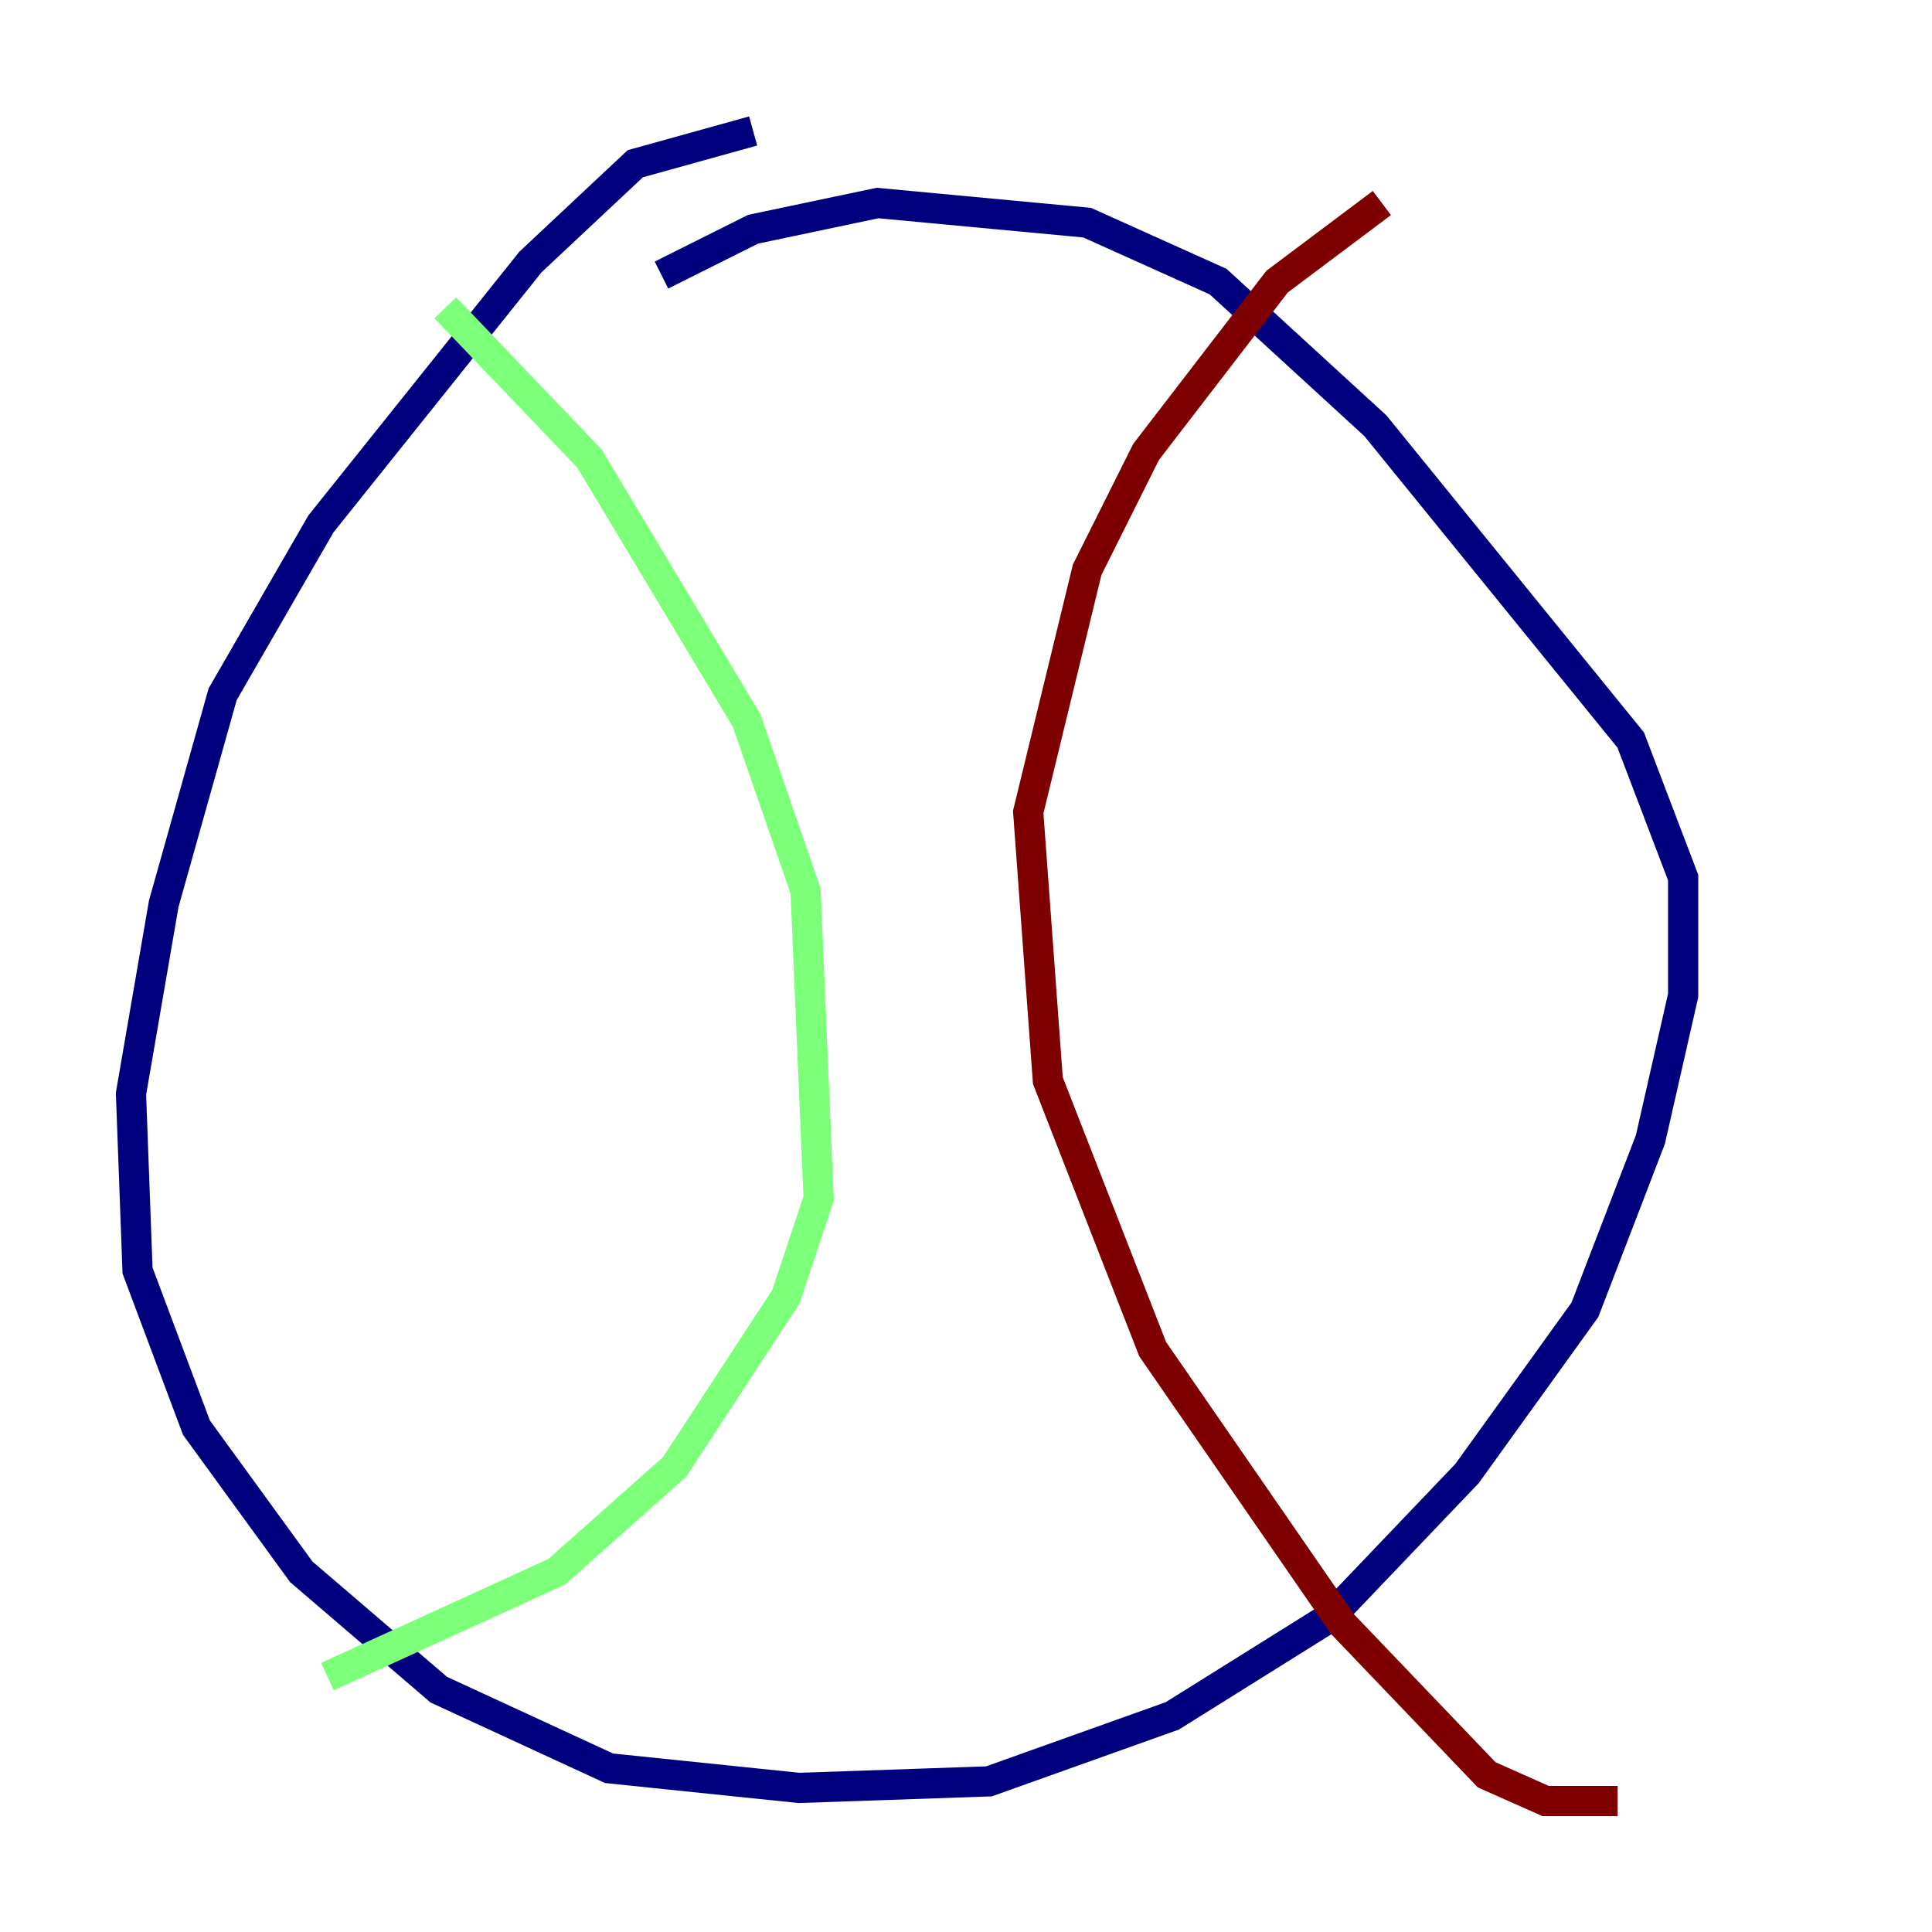 <?xml version="1.0" encoding="utf-8" ?>
<svg baseProfile="tiny" height="128" version="1.2" viewBox="0,0,128,128" width="128" xmlns="http://www.w3.org/2000/svg" xmlns:ev="http://www.w3.org/2001/xml-events" xmlns:xlink="http://www.w3.org/1999/xlink"><defs /><polyline fill="none" points="49.898,8.678 42.088,10.848 35.146,17.356 21.261,34.712 14.752,45.993 10.848,59.878 8.678,72.461 9.112,84.176 13.017,94.59 19.959,104.136 29.071,111.946 40.352,117.153 52.936,118.454 65.519,118.02 77.668,113.681 88.081,107.173 97.193,97.627 105.003,86.78 109.342,75.498 111.512,65.953 111.512,58.142 108.041,49.031 91.119,28.203 80.705,18.658 72.027,14.752 58.142,13.451 49.898,15.186 43.824,18.224" stroke="#00007f" stroke-width="2" /><polyline fill="none" points="29.505,20.393 39.051,30.373 49.464,47.729 53.37,59.01 54.237,79.403 52.068,85.912 44.691,97.193 36.881,104.136 21.695,111.078" stroke="#7cff79" stroke-width="2" /><polyline fill="none" points="91.552,13.451 84.61,18.658 75.932,29.939 72.027,37.749 68.122,53.803 69.424,71.593 76.366,89.383 88.949,107.607 98.495,117.586 102.4,119.322 107.173,119.322" stroke="#7f0000" stroke-width="2" /></svg>